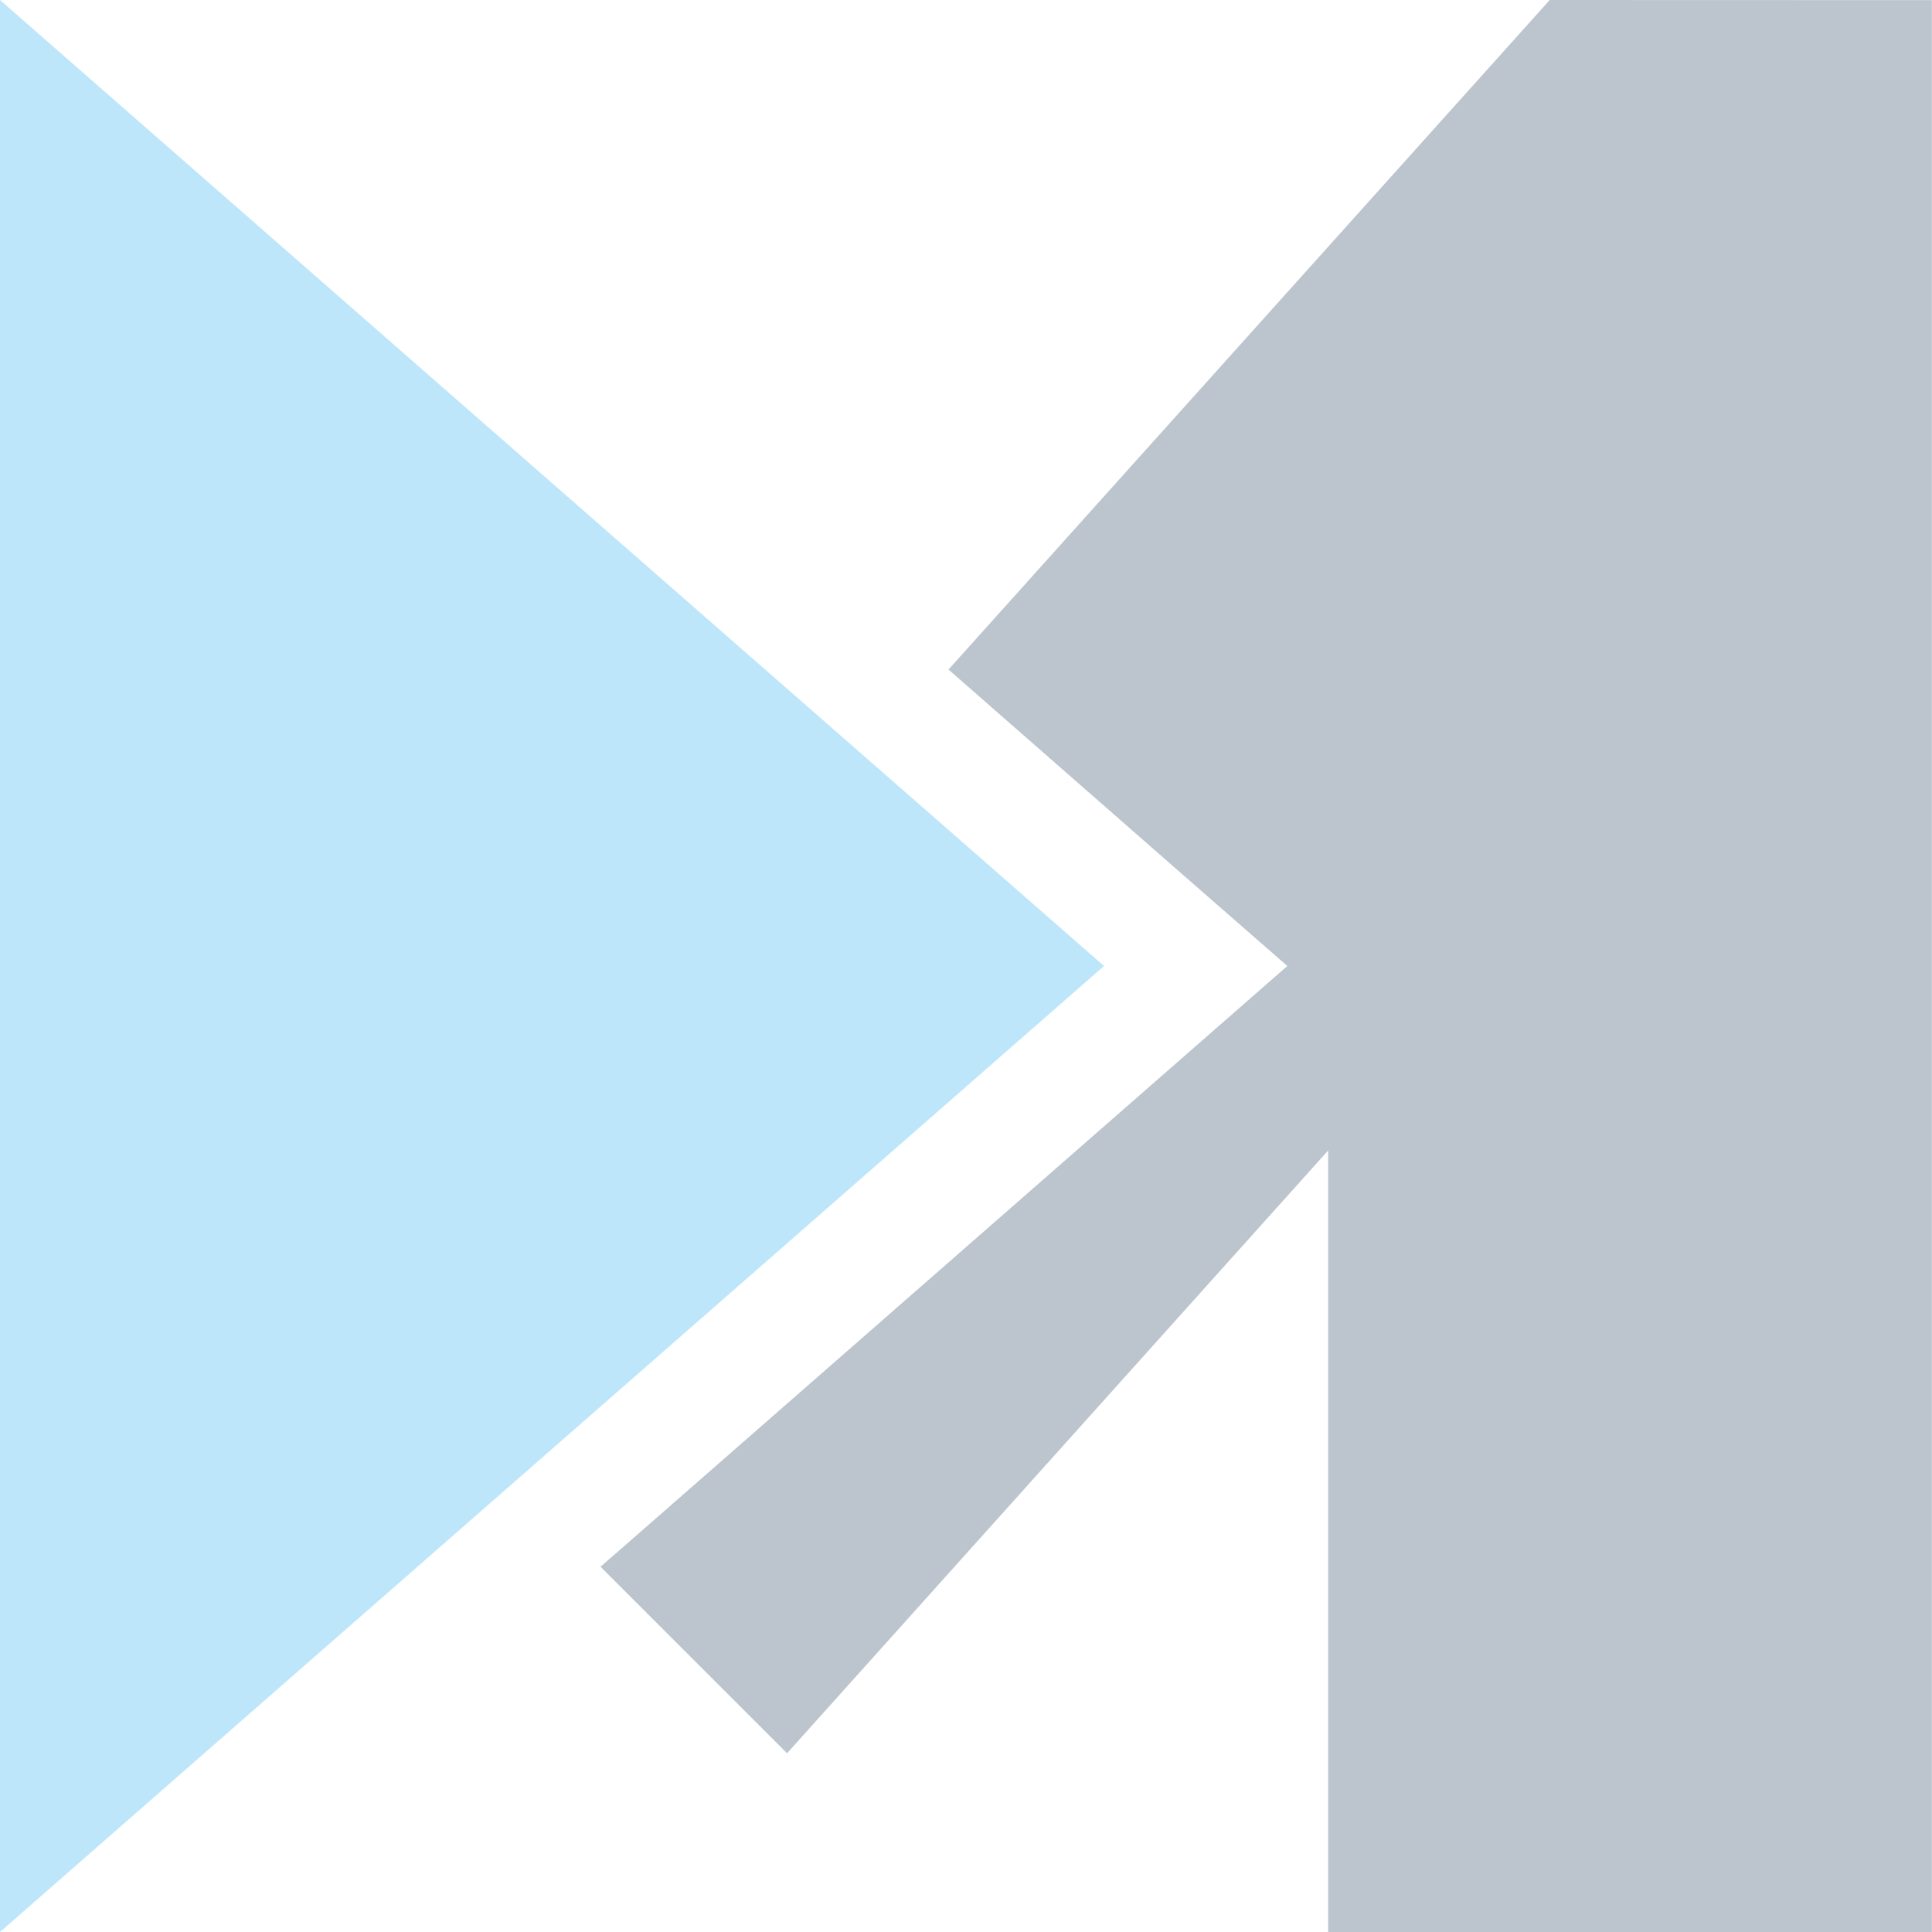 <?xml version="1.0" encoding="UTF-8" standalone="no"?>
<svg
   width="16"
   height="16"
   version="1.1"
   id="svg6"
   sodipodi:docname="museeks-tray.svg"
   inkscape:version="0.92.4 (5da689c313, 2019-01-14)"
   xmlns:inkscape="http://www.inkscape.org/namespaces/inkscape"
   xmlns:sodipodi="http://sodipodi.sourceforge.net/DTD/sodipodi-0.dtd"
   xmlns="http://www.w3.org/2000/svg"
   xmlns:svg="http://www.w3.org/2000/svg"
   xmlns:rdf="http://www.w3.org/1999/02/22-rdf-syntax-ns#"
   xmlns:cc="http://creativecommons.org/ns#"
   xmlns:dc="http://purl.org/dc/elements/1.1/">
  <defs
     id="defs10" />
  <sodipodi:namedview
     pagecolor="#ffffff"
     bordercolor="#666666"
     borderopacity="1"
     objecttolerance="10"
     gridtolerance="10"
     guidetolerance="10"
     inkscape:pageopacity="0"
     inkscape:pageshadow="2"
     inkscape:window-width="1136"
     inkscape:window-height="480"
     id="namedview8"
     showgrid="false"
     inkscape:zoom="9.8333333"
     inkscape:cx="1.0677966"
     inkscape:cy="12"
     inkscape:window-x="0"
     inkscape:window-y="25"
     inkscape:window-maximized="0"
     inkscape:current-layer="svg6"
     inkscape:showpageshadow="0"
     inkscape:pagecheckerboard="0"
     inkscape:deskcolor="#d1d1d1" />
  <path
     class="ColorScheme-Text"
     d="m 12.834,0 -4.979,5.545 1.945,1.703 0.861,0.752 -5.432,4.752 -0.256,0.223 1.545,1.545 4.481,-4.992 v 6.473 h 5 v -16 z m -6.315,7.033 -3.541,3.945 0.58,0.58 0.354,-0.311 3.713,-3.248 z"
     id="path2"
     inkscape:connector-curvature="0"
     style="opacity:0.3;fill:#1e3f5a" />
  <path
     class="ColorScheme-Text"
     d="M 9.143,8 -1.3580322e-7,16 V 0 L 4.571,4 Z"
     id="path4"
     inkscape:connector-curvature="0"
     style="fill:#bde6fb;fill-opacity:1" />
</svg>
